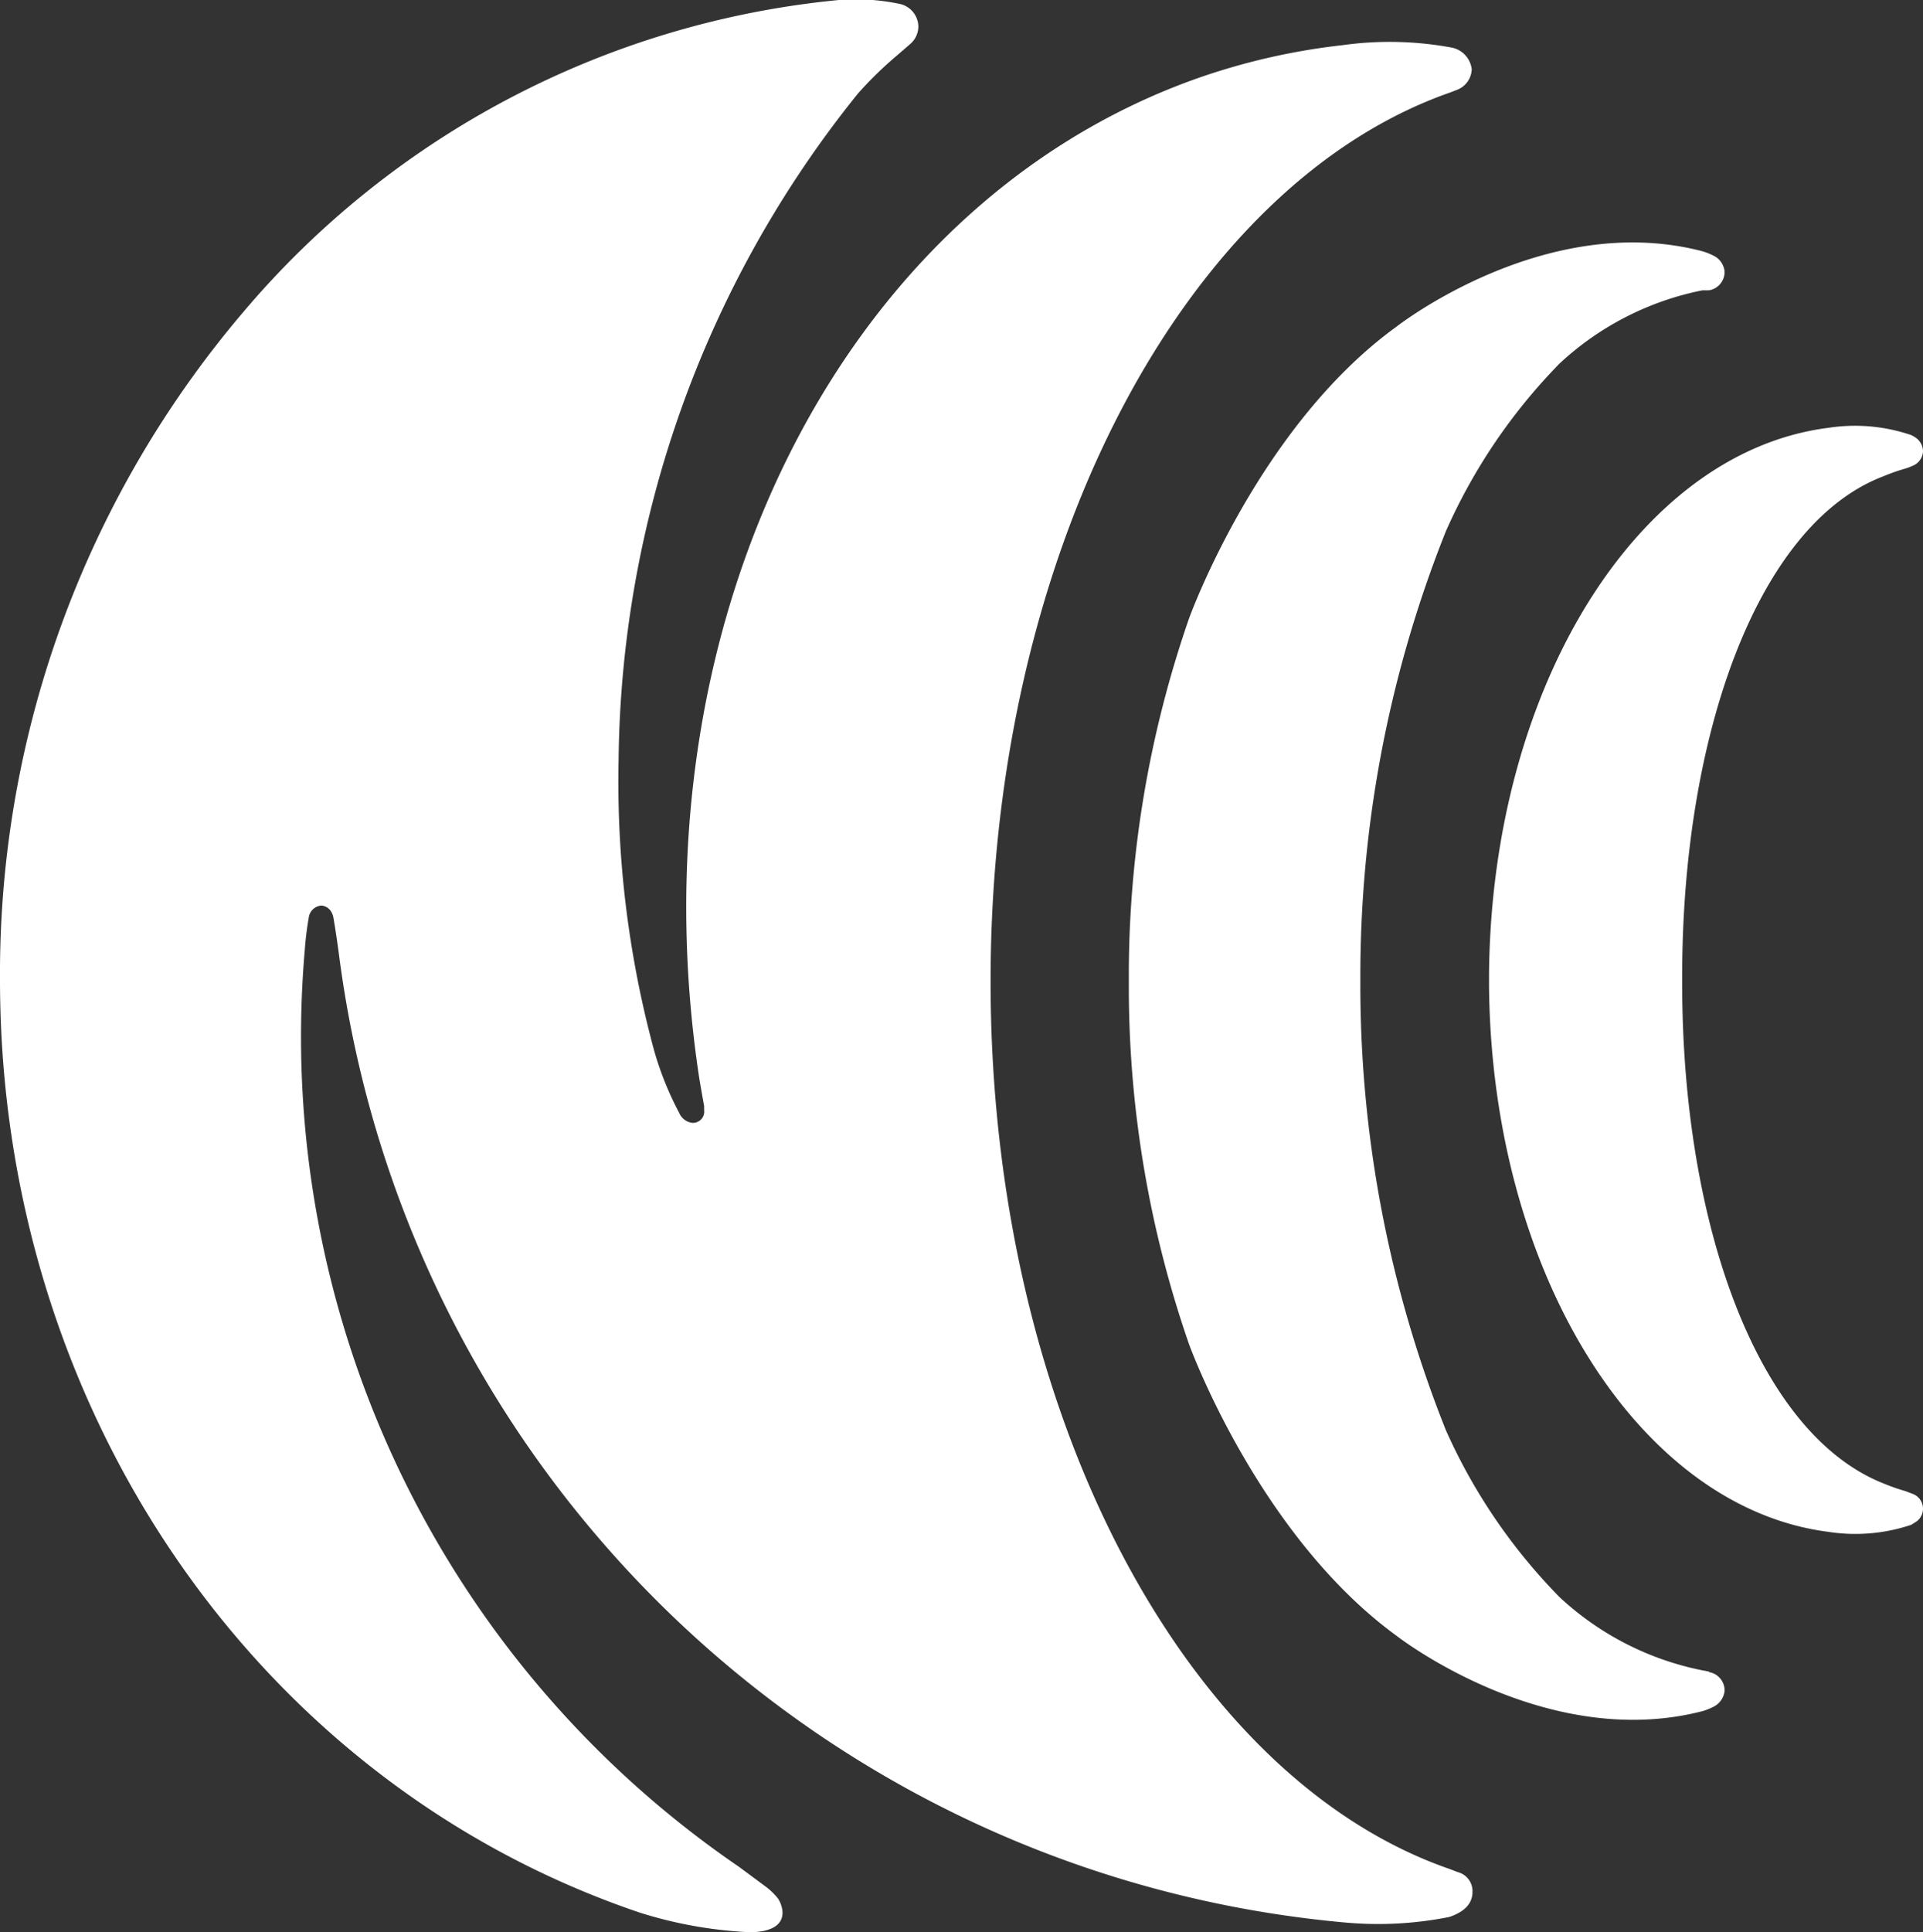 <svg xmlns="http://www.w3.org/2000/svg" width="76.66" height="77.01" viewBox="0 0 76.66 77.01">
  <rect x="0" y="0" width="76.66" height="77.01" fill="#333333" stroke="none"/>
  <defs>
    <style>
      .cls-1 {
        fill: #fff;
      }
    </style>
  </defs>
  <g id="圖層_2" data-name="圖層 2">
    <g id="圖層_1-2" data-name="圖層 1">
      <g id="g214">
        <path id="path216" class="cls-1" d="M39.49,39.1c0-17.26,7.83-31.74,18.31-35.41l.31-.12a.91.91,0,0,0,.56-.81,1,1,0,0,0-.78-.86,13.57,13.57,0,0,0-4.37-.1,26.24,26.24,0,0,0-5.87,1.35C33.44,8.23,25.13,25,27.88,43c0,0,.07.42.19,1.08,0,0,0,.14,0,.16a.45.45,0,0,1-.47.51.65.65,0,0,1-.52-.39,12.71,12.71,0,0,1-1-2.48A40.91,40.91,0,0,1,24.66,30.3,43,43,0,0,1,34.2,3.73,15.19,15.19,0,0,1,35.77,2.2l.52-.45a.93.93,0,0,0,.32-.7.94.94,0,0,0-.77-.9A8.54,8.54,0,0,0,33.44,0,35.56,35.56,0,0,0,9.67,12.47,40.69,40.69,0,0,0,0,39.05c0,17.1,10.24,32,25.49,37.17a17.08,17.08,0,0,0,4.28.78s1.52.12,1.42-.86a1.18,1.18,0,0,0-.17-.47,2.65,2.65,0,0,0-.48-.47l-1.08-.8A40.07,40.07,0,0,1,12,41.33c0-1.16.05-2.32.15-3.47a13,13,0,0,1,.16-1.3.55.55,0,0,1,.5-.47s.38,0,.48.47c0,0,.1.56.22,1.46a44.45,44.45,0,0,0,40.12,38.6,14.51,14.51,0,0,0,4.14-.22c.63-.21.93-.55.93-1a.78.78,0,0,0-.59-.79l-.31-.12C47.32,70.87,39.49,56.38,39.49,39.12"/>
        <path id="path218" class="cls-1" d="M68.13,66.62l-.26-.05a11.71,11.71,0,0,1-5.69-2.91A22.61,22.61,0,0,1,57.64,57a47.84,47.84,0,0,1-3.41-17.65v-.54a47.81,47.81,0,0,1,3.41-17.64,22.61,22.61,0,0,1,4.54-6.69,11.71,11.71,0,0,1,5.69-2.91l.26,0a.74.74,0,0,0,.62-.75.78.78,0,0,0-.44-.63,2.58,2.58,0,0,0-.42-.17c-6.29-1.66-12.22,3-12.22,3-5.53,4-8.27,11.63-8.27,11.63A43.45,43.45,0,0,0,45,38.72v.67A43.45,43.45,0,0,0,47.4,53.57s2.74,7.59,8.27,11.62c0,0,5.93,4.64,12.22,3a2.58,2.58,0,0,0,.42-.17.8.8,0,0,0,.44-.63.74.74,0,0,0-.62-.75"/>
        <path id="path220" class="cls-1" d="M76.23,59.53l-.26-.1a8.29,8.29,0,0,1-.91-.32c-5-2-8-10.31-8-19.92v-.28c0-9.61,3-18,8-19.92a8.29,8.29,0,0,1,.91-.32,1.78,1.78,0,0,0,.26-.1.65.65,0,0,0,.43-.58.67.67,0,0,0-.31-.56,1.07,1.07,0,0,0-.16-.09,6.94,6.94,0,0,0-3.3-.29C65.35,18,59.47,27.3,59.36,38.8h0v.51h0c.11,11.49,6,20.78,13.53,21.74a7,7,0,0,0,3.3-.28l.16-.1a.63.63,0,0,0-.12-1.14"/>
      </g>
    </g>
  </g>
</svg>
